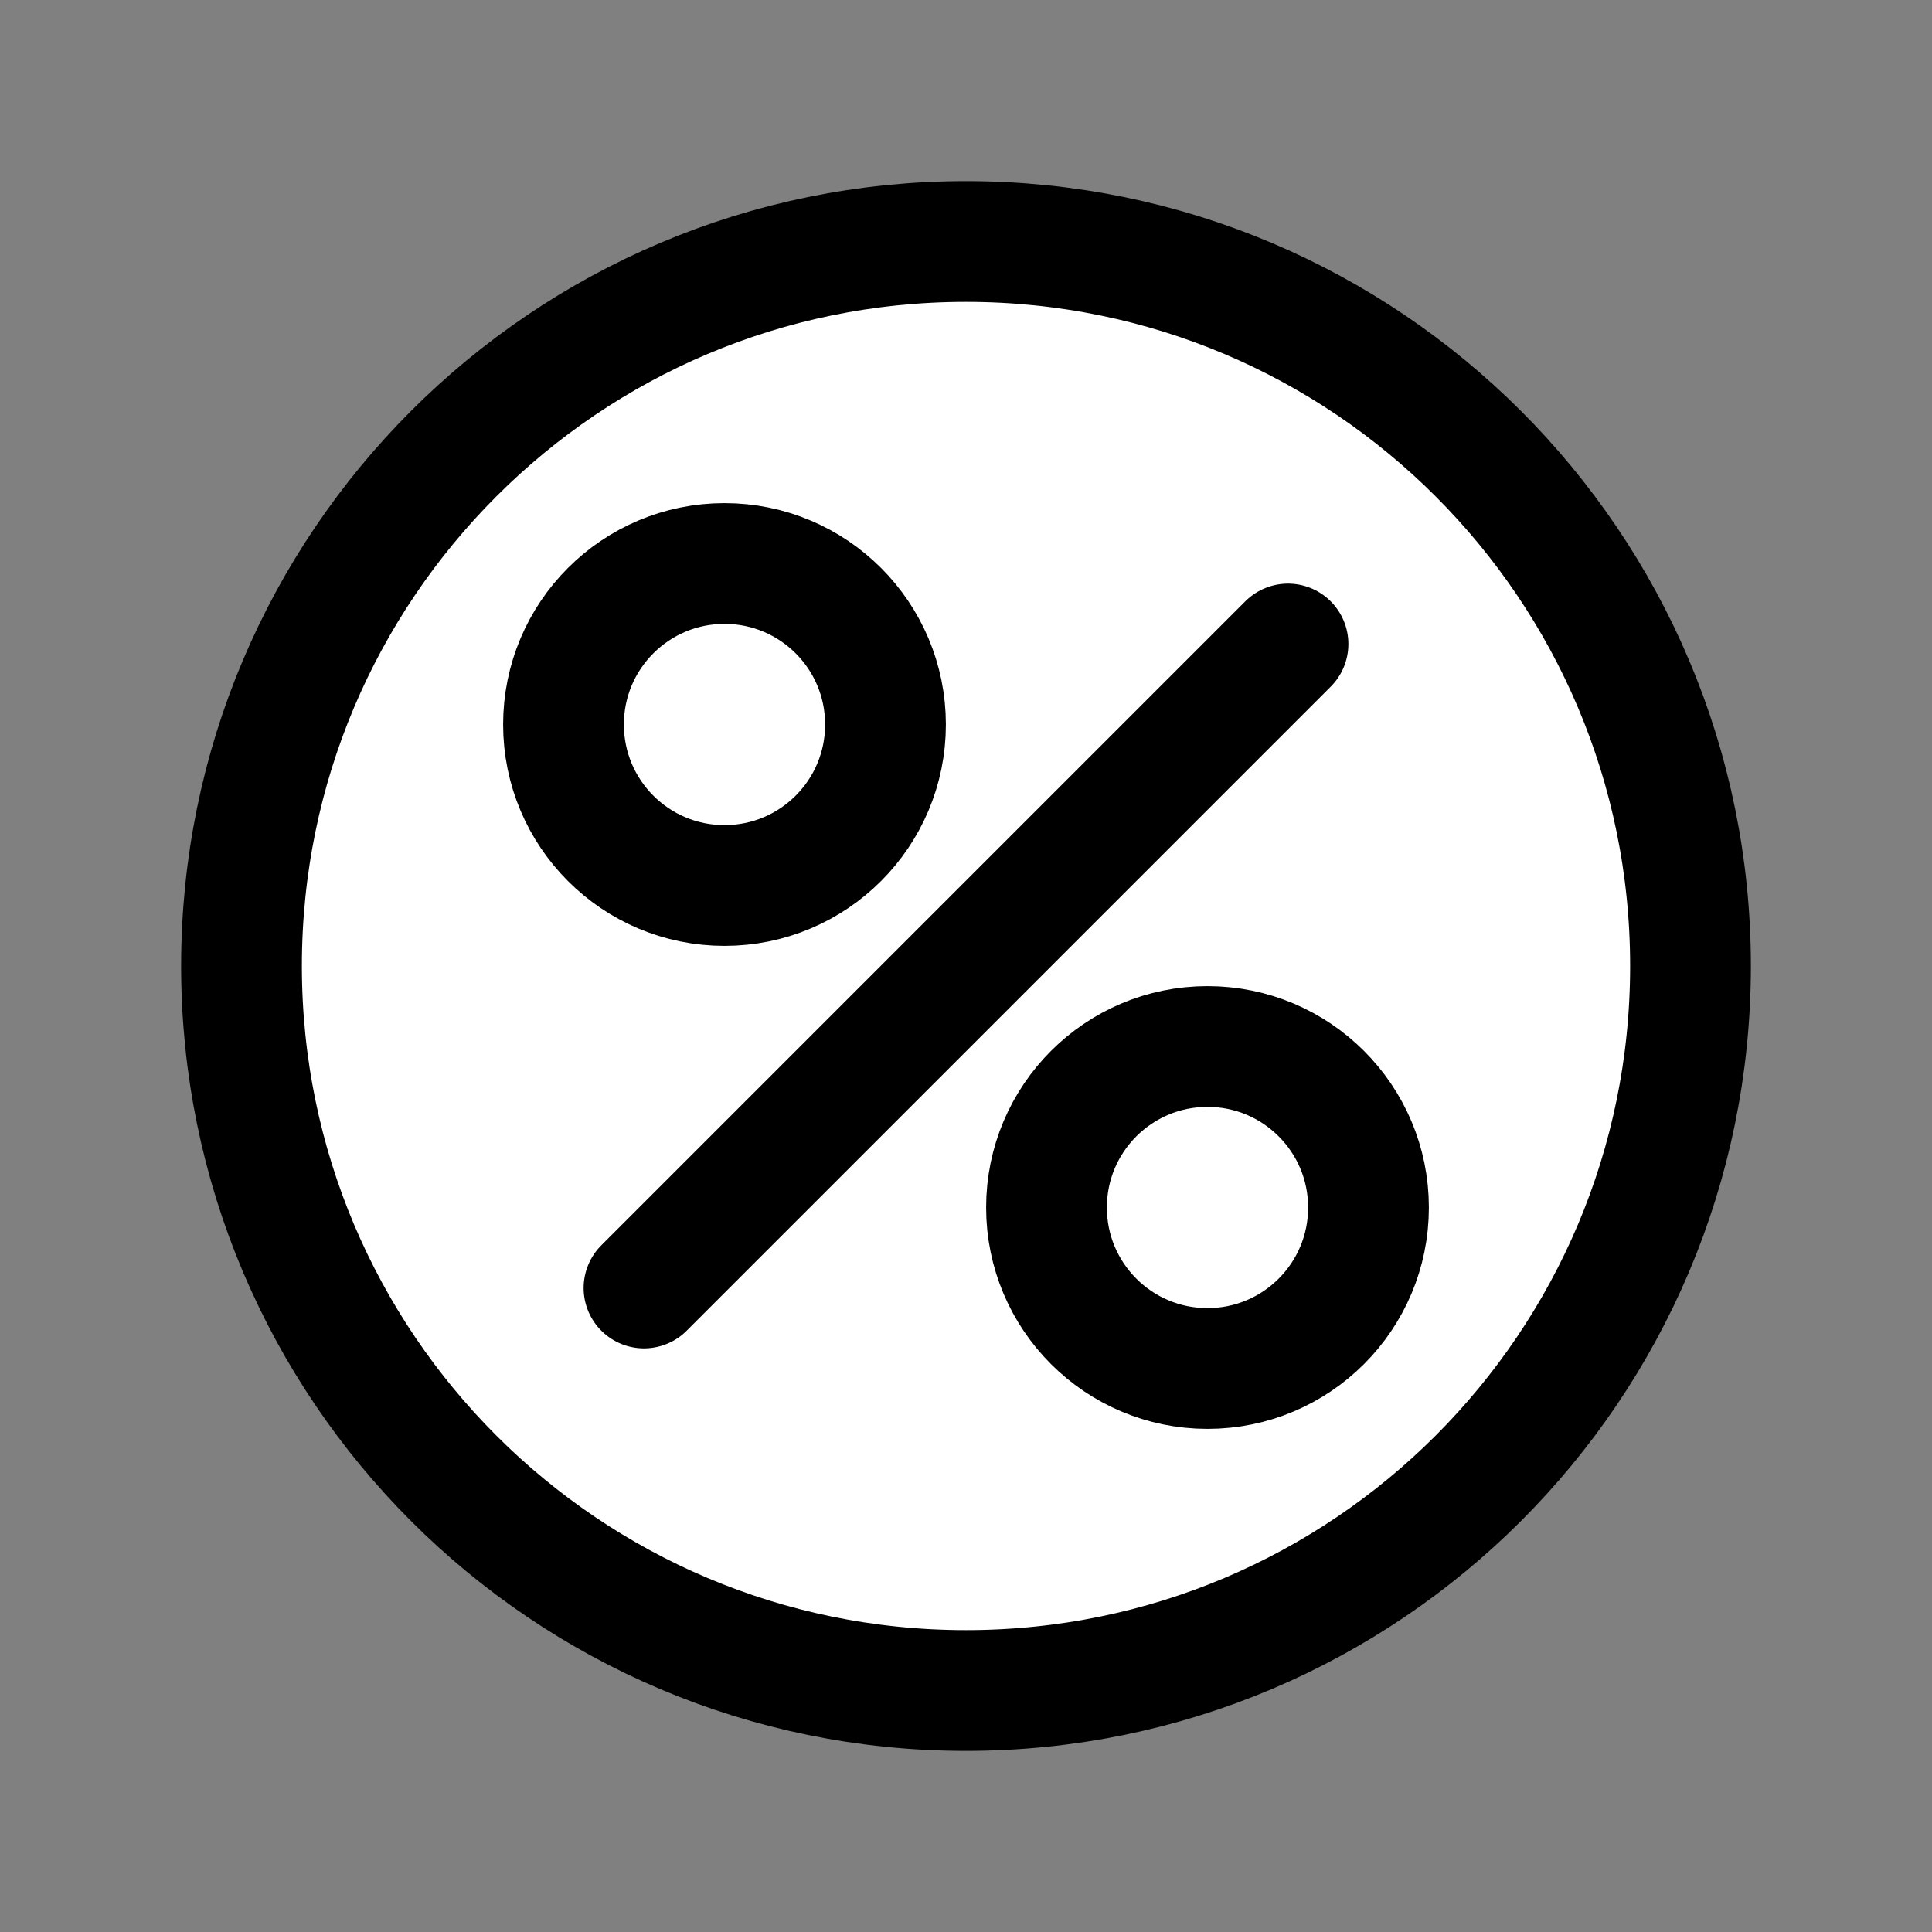 <?xml version="1.0" encoding="utf-8"?><!-- Uploaded to: SVG Repo, www.svgrepo.com, Generator: SVG Repo Mixer Tools -->
<svg width="800px" height="800px" viewBox="0 0 24 24" fill="#FFF" xmlns="http://www.w3.org/2000/svg">
<rect x="0" y="0" width="24" height="24" fill="#808080" stroke="none"/>
<path d="M8 16L16 8M21 12C21 16.971 16.971 21 12 21C7.029 21 3 16.971 3 12C3 7.029 7.029 3 12 3C16.971 3 21 7.029 21 12ZM17 15C17 16.105 16.105 17 15 17C13.895 17 13 16.105 13 15C13 13.895 13.895 13 15 13C16.105 13 17 13.895 17 15ZM11 9C11 10.105 10.105 11 9 11C7.895 11 7 10.105 7 9C7 7.895 7.895 7 9 7C10.105 7 11 7.895 11 9Z" stroke="#000000" stroke-width="1.5" stroke-linecap="round" stroke-linejoin="round"/>
</svg>